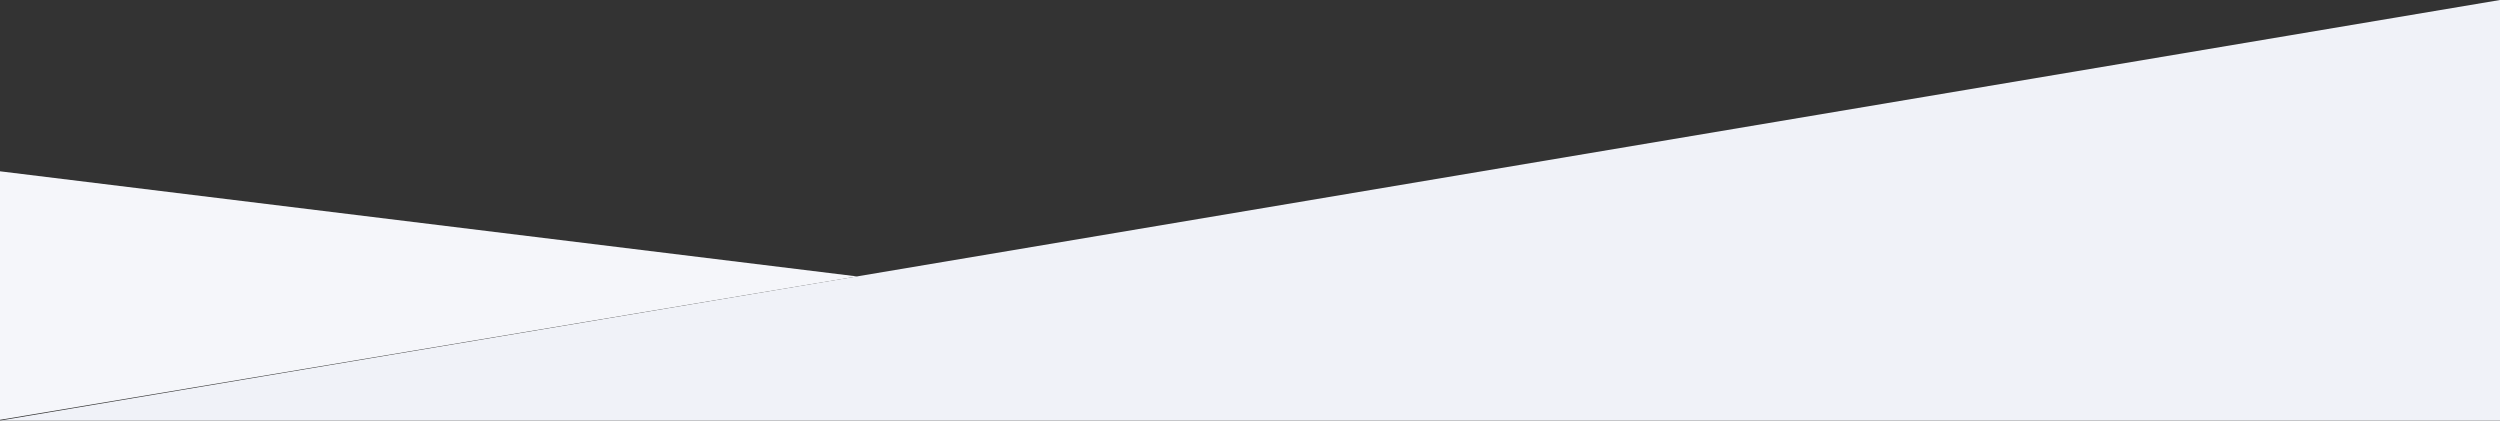 <svg class="g-pos-abs g-bottom-0 g-left-0 g-z-index-minus-1" xmlns="http://www.w3.org/2000/svg" xmlns:xlink="http://www.w3.org/1999/xlink" x="0px" y="0px" viewBox="0 0 1920 323" enable-background="new 0 0 1920 323" xml:space="preserve">
          <rect x="0" y="0" width="1920" height="323" fill="#333333" stroke="none"/>
          <polygon fill="#f0f2f8" points="0,323 1920,323 1920,0 "></polygon>
    <polygon fill="#f5f6fa" points="-0.5,322.5 -0.5,131.5 658.3,212.3 "></polygon>
        </svg>
